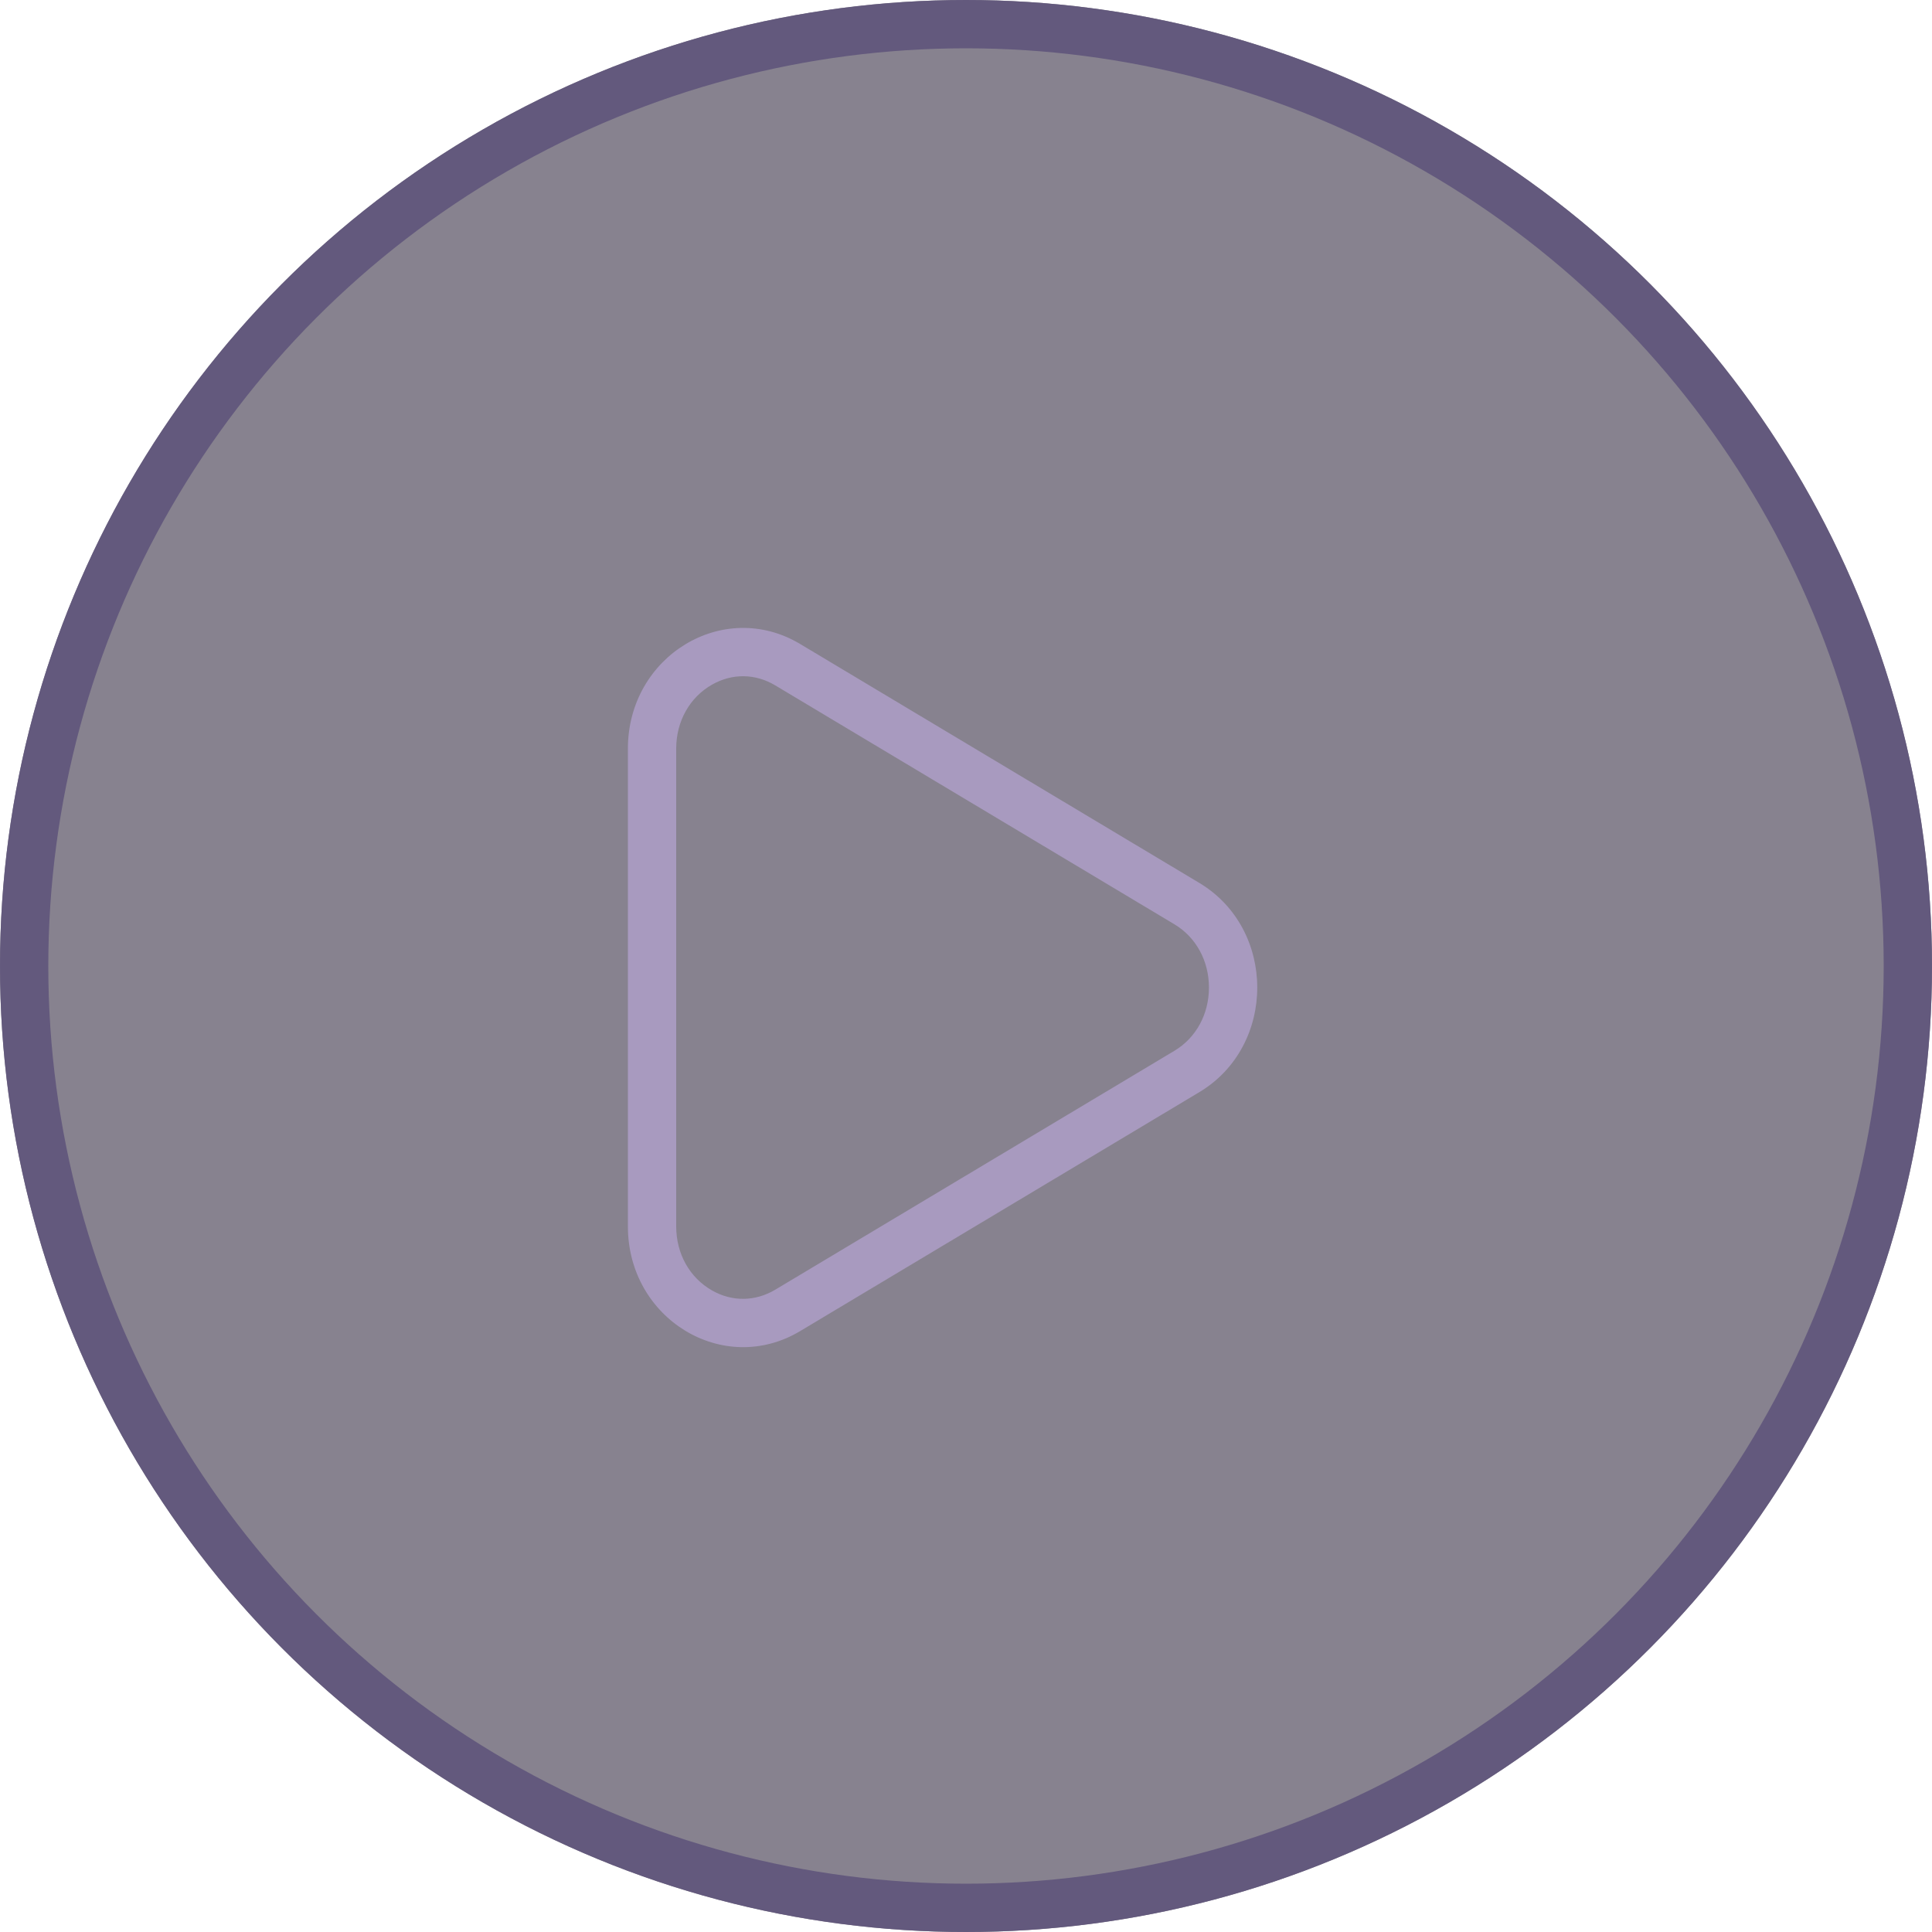 <svg xmlns="http://www.w3.org/2000/svg" width="40" height="40" viewBox="0 0 40 40">
  <g id="Group_13541" data-name="Group 13541" transform="translate(-777 -802)">
    <g id="Group_8198" data-name="Group 8198" transform="translate(780 810)">
      <g id="Ellipse_154" data-name="Ellipse 154" transform="translate(-3 -8)" fill="rgba(16,7,33,0.5)" stroke="#63597d" stroke-width="1">
        <circle cx="20" cy="20" r="20" stroke="none"/>
        <circle cx="20" cy="20" r="19.5" fill="none"/>
      </g>
      <g id="Path_28639" data-name="Path 28639" transform="translate(25.061 3.557) rotate(90)" fill="none">
        <path d="M6.722,3.232a2.556,2.556,0,0,1,4.334,0L16,11.5a2.385,2.385,0,0,1-2.167,3.565H3.943A2.385,2.385,0,0,1,1.776,11.5Z" stroke="none"/>
        <path d="M 8.889 3.031 C 8.337 3.031 7.848 3.298 7.58 3.745 L 2.634 12.009 C 2.386 12.423 2.38 12.9 2.617 13.318 C 2.881 13.783 3.377 14.061 3.943 14.061 L 13.835 14.061 C 14.401 14.061 14.897 13.783 15.161 13.318 C 15.398 12.9 15.391 12.423 15.144 12.009 L 10.198 3.745 C 9.93 3.298 9.441 3.031 8.889 3.031 M 8.889 2.031 C 9.733 2.031 10.577 2.431 11.056 3.232 L 16.002 11.495 C 16.953 13.084 15.751 15.061 13.835 15.061 L 3.943 15.061 C 2.027 15.061 0.825 13.084 1.776 11.495 L 6.722 3.232 C 7.201 2.431 8.045 2.031 8.889 2.031 Z" stroke="none" fill="#a89abf"/>
      </g>
    </g>
  </g>
</svg>
